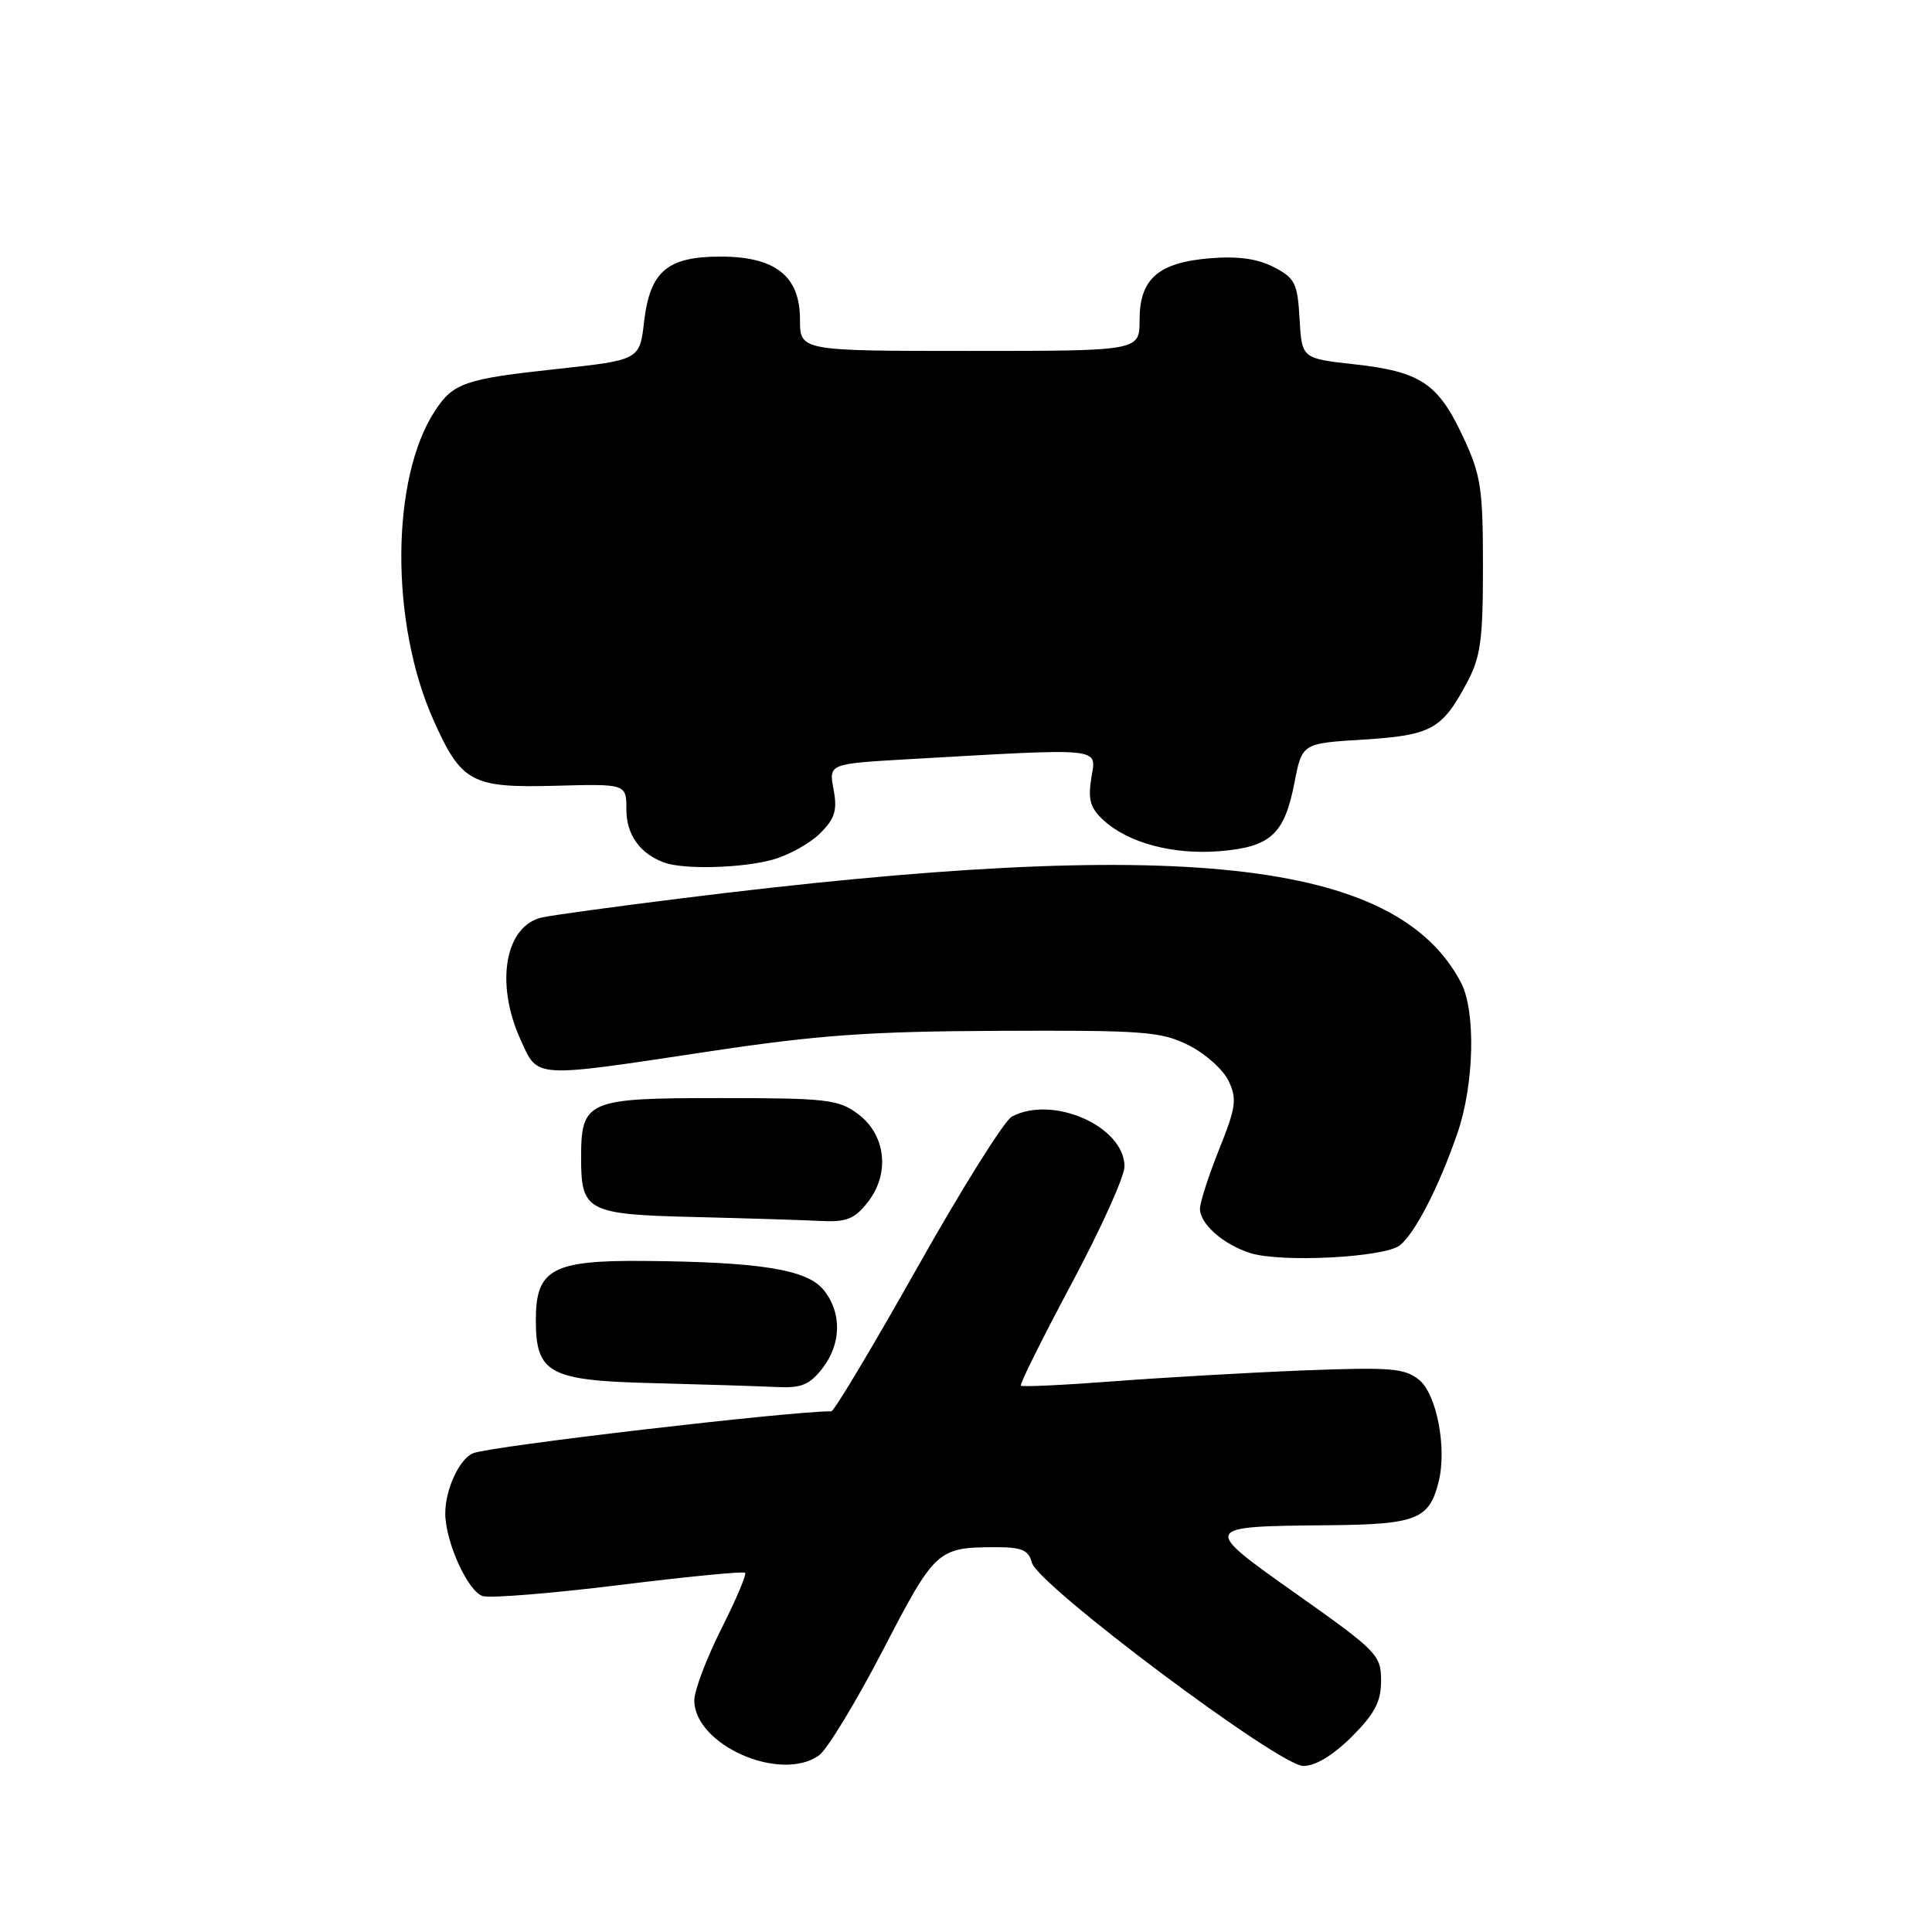 <?xml version="1.0" encoding="UTF-8" standalone="no"?>
<!DOCTYPE svg PUBLIC "-//W3C//DTD SVG 1.1//EN" "http://www.w3.org/Graphics/SVG/1.1/DTD/svg11.dtd" >
<svg xmlns="http://www.w3.org/2000/svg" xmlns:xlink="http://www.w3.org/1999/xlink" version="1.1" viewBox="0 0 256 256">
 <g >
 <path fill="currentColor"
d=" M 108.53 232.59 C 109.61 231.81 113.42 225.54 117.00 218.64 C 123.91 205.32 124.22 205.04 131.84 205.01 C 135.39 205.00 136.29 205.38 136.73 207.06 C 137.51 210.04 169.50 234.00 172.70 234.00 C 174.31 234.00 176.65 232.58 179.12 230.12 C 182.17 227.07 183.00 225.48 183.00 222.69 C 183.00 219.31 182.47 218.77 171.94 211.32 C 159.08 202.23 159.07 202.26 176.18 202.10 C 187.68 201.99 189.38 201.32 190.62 196.37 C 191.75 191.89 190.37 184.72 188.03 182.83 C 186.13 181.29 184.25 181.14 172.68 181.59 C 165.43 181.88 154.12 182.53 147.55 183.03 C 140.98 183.53 135.46 183.79 135.27 183.61 C 135.09 183.42 138.11 177.36 141.97 170.12 C 145.84 162.89 149.00 155.89 149.00 154.57 C 149.00 149.26 139.50 145.06 134.07 147.96 C 133.08 148.49 127.44 157.49 121.55 167.96 C 115.65 178.43 110.53 187.00 110.16 187.00 C 104.51 187.01 65.17 191.61 62.72 192.55 C 60.90 193.25 59.00 197.33 59.00 200.53 C 59.00 204.27 61.98 210.86 63.96 211.49 C 64.93 211.79 73.06 211.14 82.03 210.03 C 91.00 208.92 98.52 208.18 98.73 208.40 C 98.95 208.62 97.52 211.98 95.56 215.87 C 93.60 219.77 92.00 224.01 92.00 225.30 C 92.00 231.21 103.42 236.25 108.53 232.59 Z  M 108.93 181.37 C 111.50 178.10 111.58 173.94 109.14 170.93 C 106.94 168.21 100.76 167.21 85.25 167.08 C 73.19 166.99 71.00 168.18 71.00 174.89 C 71.00 181.99 72.74 182.94 86.50 183.27 C 93.10 183.44 100.38 183.67 102.68 183.78 C 106.14 183.96 107.21 183.55 108.93 181.37 Z  M 185.52 164.99 C 187.58 163.28 190.70 157.17 193.12 150.14 C 195.35 143.68 195.57 133.99 193.59 130.20 C 185.01 113.83 156.43 110.76 90.00 119.07 C 81.47 120.13 73.32 121.25 71.89 121.55 C 66.94 122.59 65.56 130.24 68.97 137.75 C 71.32 142.92 70.41 142.87 93.83 139.34 C 108.42 137.14 115.16 136.66 132.50 136.59 C 151.60 136.51 153.86 136.68 157.50 138.50 C 159.70 139.60 162.08 141.73 162.79 143.22 C 163.93 145.62 163.78 146.72 161.54 152.30 C 160.14 155.80 159.00 159.34 159.00 160.17 C 159.00 162.17 162.08 164.89 165.64 166.03 C 169.74 167.34 183.55 166.62 185.52 164.99 Z  M 114.98 159.30 C 117.96 155.51 117.39 150.36 113.68 147.60 C 111.09 145.68 109.53 145.50 95.35 145.50 C 77.71 145.50 77.00 145.81 77.00 153.50 C 77.00 160.49 77.82 160.92 92.00 161.26 C 98.88 161.43 106.38 161.66 108.68 161.78 C 112.16 161.96 113.21 161.55 114.98 159.30 Z  M 102.38 113.91 C 104.51 113.32 107.34 111.75 108.67 110.42 C 110.64 108.45 110.97 107.37 110.45 104.60 C 109.82 101.21 109.82 101.21 120.16 100.61 C 146.54 99.11 145.26 98.98 144.61 103.05 C 144.14 105.98 144.46 107.07 146.26 108.72 C 149.56 111.72 155.51 113.29 161.66 112.78 C 168.37 112.22 170.19 110.55 171.52 103.73 C 172.53 98.50 172.53 98.50 180.62 98.00 C 189.62 97.44 191.06 96.66 194.32 90.57 C 196.20 87.07 196.50 84.90 196.50 75.00 C 196.50 64.64 196.23 62.94 193.84 57.83 C 190.54 50.78 188.21 49.24 179.45 48.27 C 172.50 47.50 172.50 47.50 172.20 42.25 C 171.93 37.52 171.59 36.84 168.78 35.39 C 166.64 34.28 164.02 33.92 160.35 34.22 C 153.46 34.79 151.00 36.95 151.00 42.40 C 151.00 46.50 151.00 46.50 128.50 46.50 C 106.00 46.50 106.00 46.50 106.00 42.32 C 106.00 36.58 102.74 34.00 95.48 34.00 C 88.42 34.00 86.13 35.95 85.35 42.60 C 84.76 47.70 84.76 47.70 73.73 48.90 C 61.59 50.21 60.06 50.74 57.64 54.43 C 51.77 63.38 51.68 82.51 57.43 95.40 C 61.13 103.69 62.48 104.41 73.53 104.12 C 83.00 103.86 83.00 103.86 83.00 107.28 C 83.00 110.60 84.79 113.11 88.00 114.29 C 90.58 115.24 98.33 115.04 102.38 113.91 Z "/>
</g>
</svg>